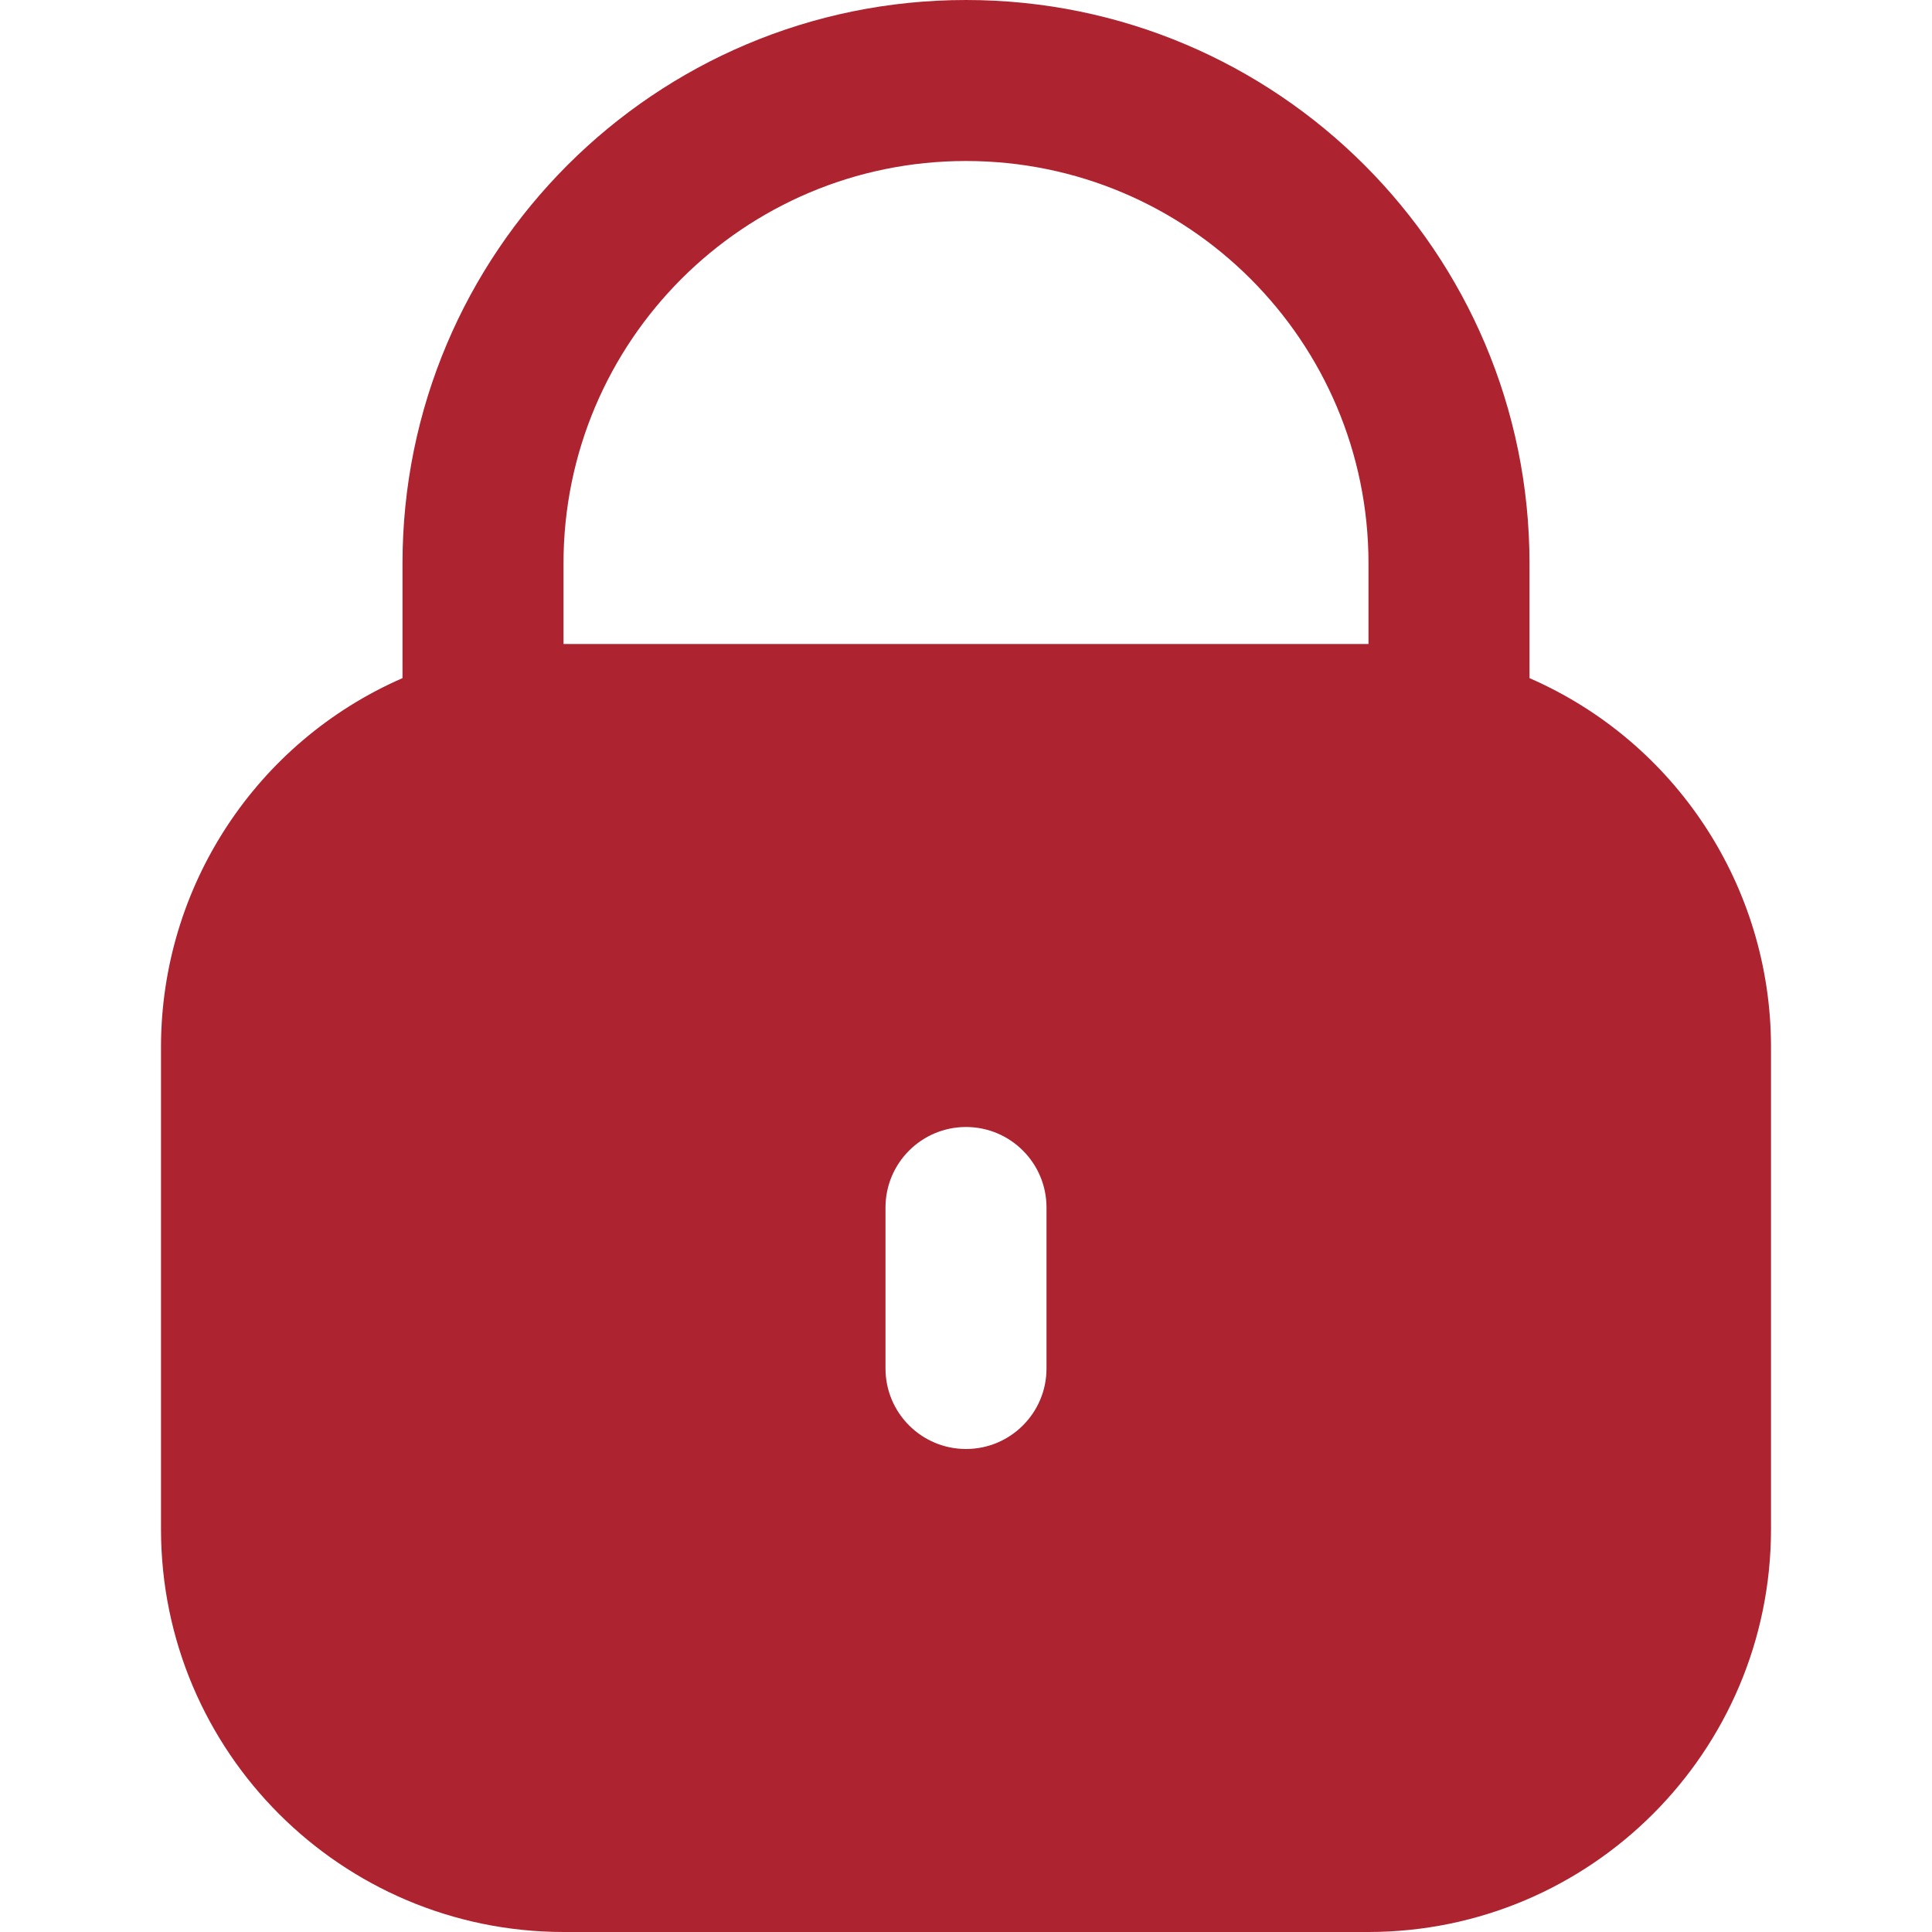 <svg width="24" height="24" viewBox="0 0 24 24" fill="none" xmlns="http://www.w3.org/2000/svg">
<path d="M19 8.424V7C19 3.134 15.866 0 12 0C8.134 0 5 3.134 5 7V8.424C3.18 9.218 2.003 11.014 2 13V19C2.003 21.76 4.24 23.997 7 24H17C19.76 23.997 21.997 21.76 22 19V13C21.997 11.014 20.82 9.218 19 8.424ZM13 17C13 17.552 12.552 18 12 18C11.448 18 11 17.552 11 17V15C11 14.448 11.448 14 12 14C12.552 14 13 14.448 13 15V17ZM17 8H7V7C7 4.239 9.239 2 12 2C14.761 2 17 4.239 17 7V8Z" fill="#AD2330"/>
</svg>
